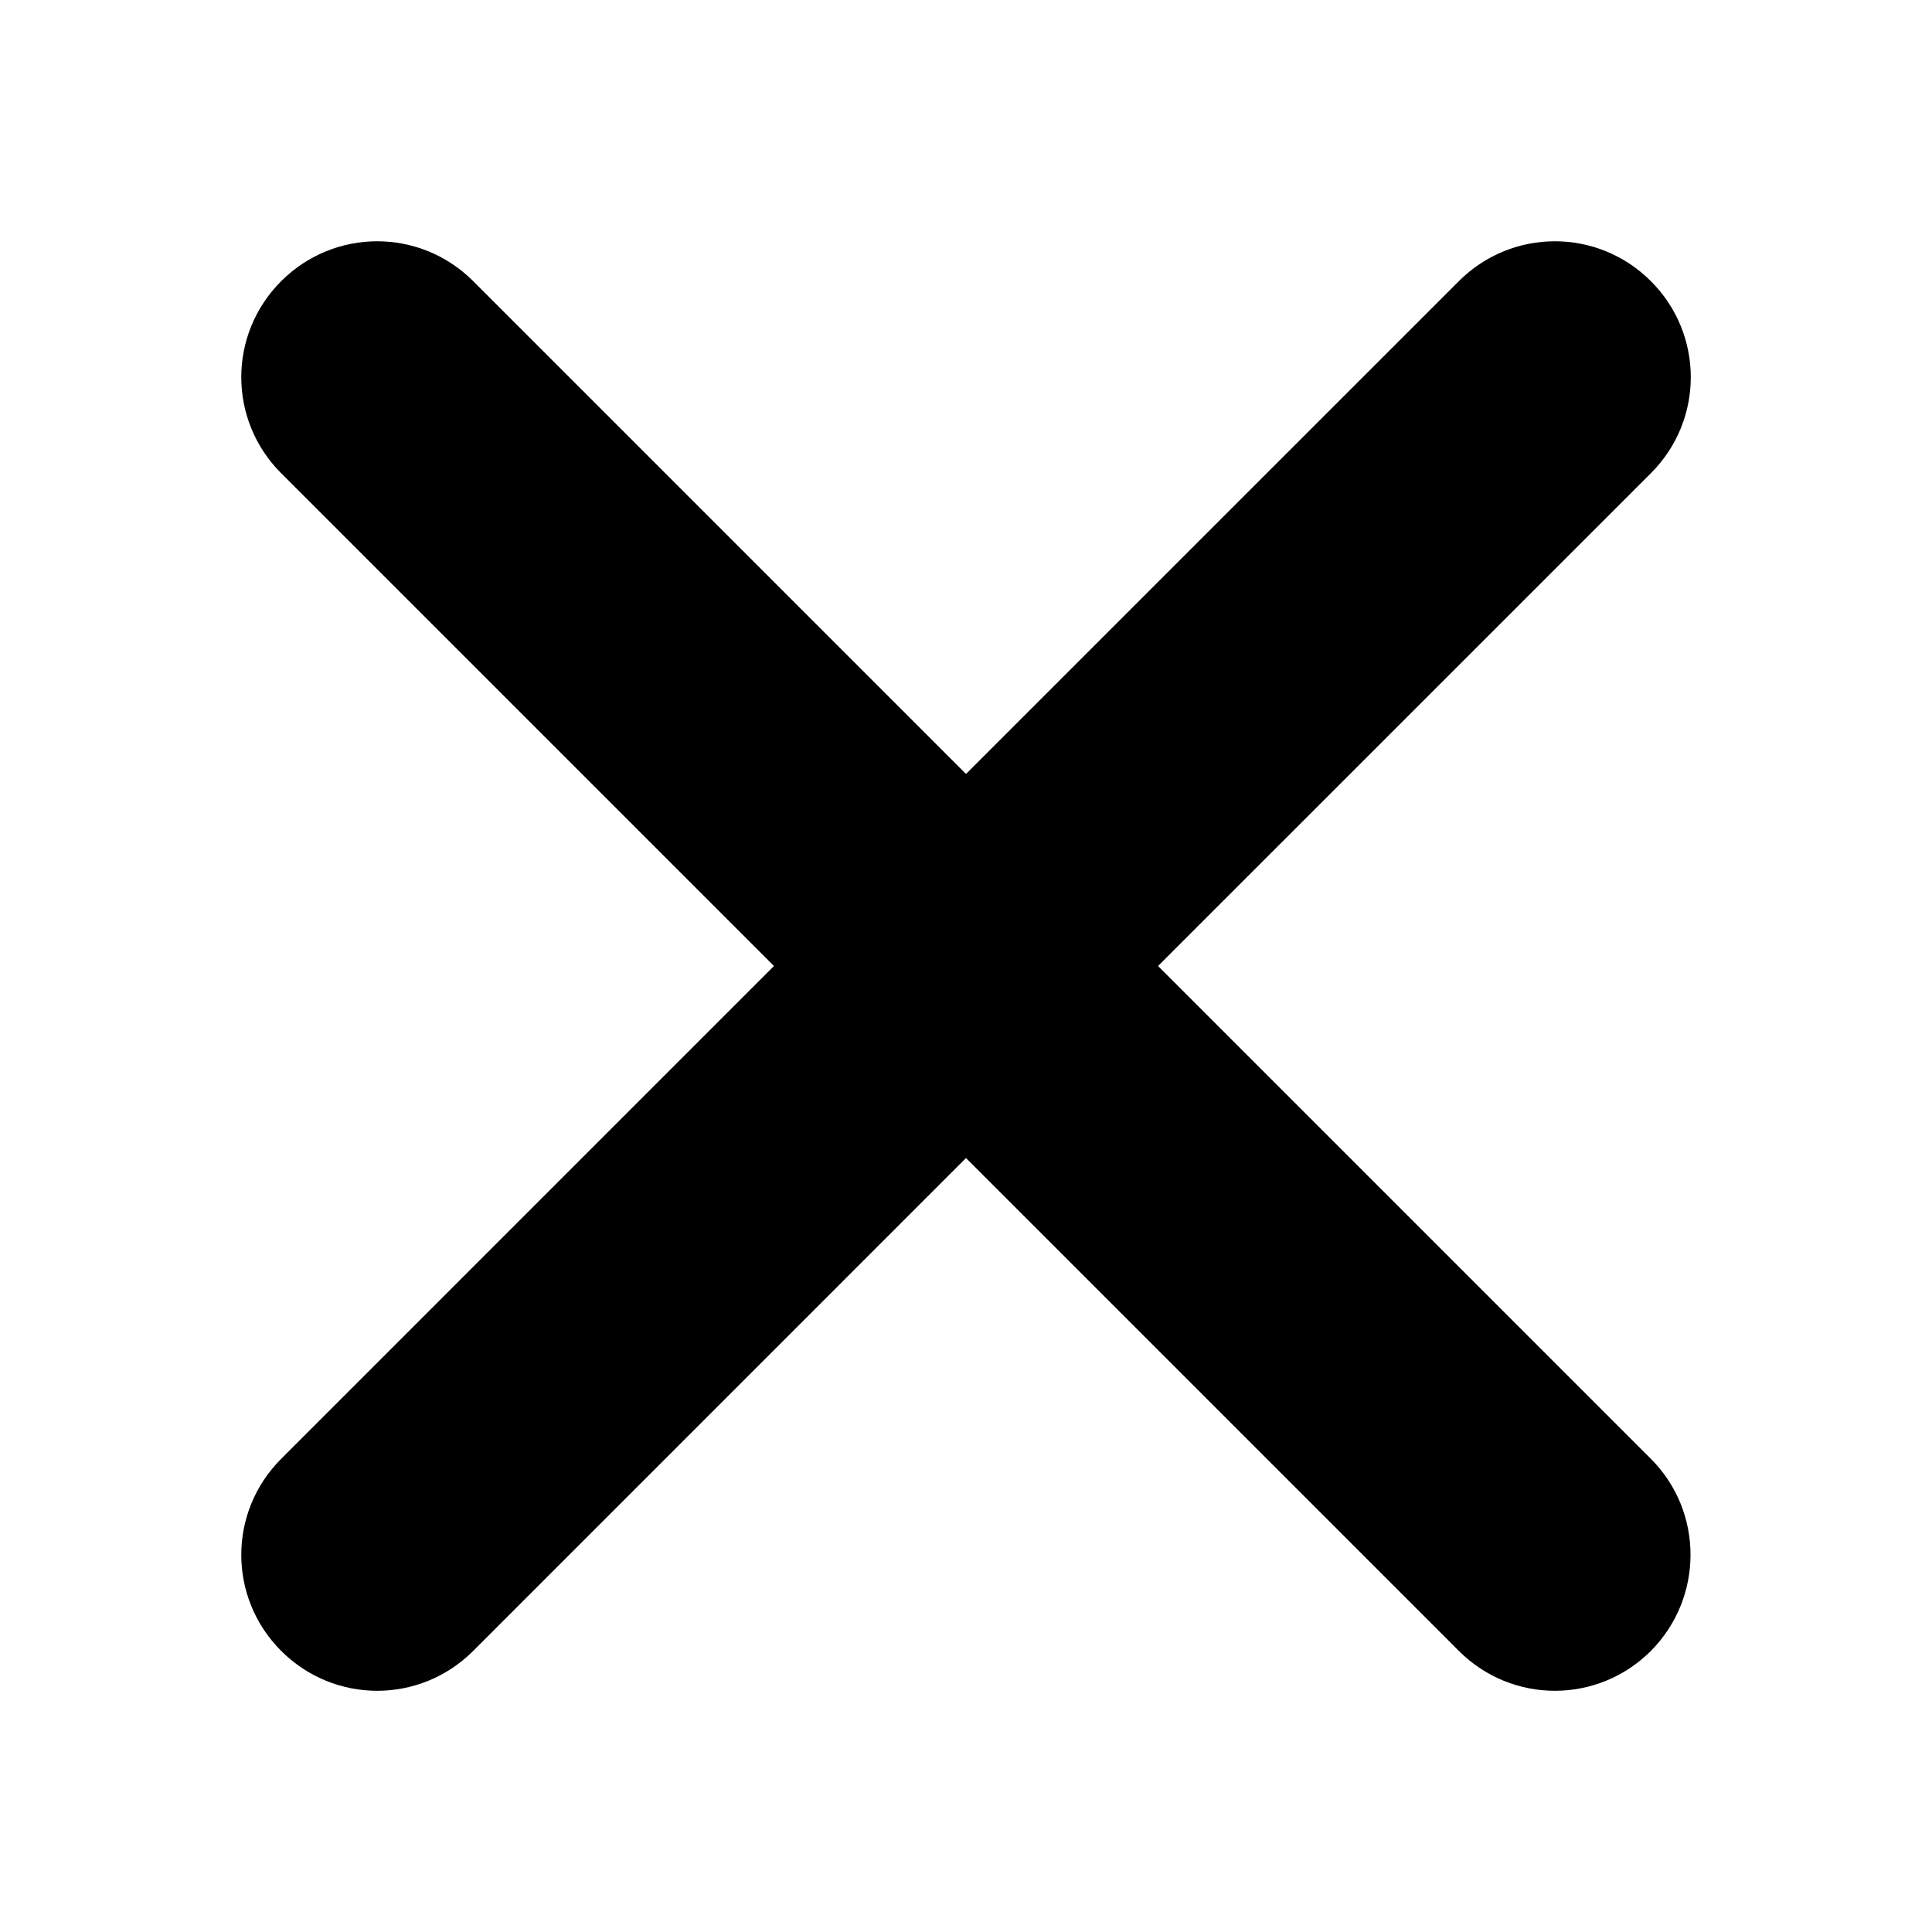<svg xmlns="http://www.w3.org/2000/svg"  viewBox="0 0 32 32">
<path d="M27.344 24.163l-8.163-8.163 8.163-8.162c0.881-0.881 0.881-2.3 0-3.181s-2.3-0.881-3.181 0l-8.163 8.162-8.162-8.162c-0.881-0.881-2.3-0.881-3.181 0s-0.881 2.3 0 3.181l8.162 8.162-8.162 8.163c-0.881 0.881-0.881 2.3 0 3.181s2.3 0.881 3.181 0l8.162-8.163 8.163 8.163c0.881 0.881 2.3 0.881 3.181 0 0.875-0.881 0.875-2.306 0-3.181z"></path>
</svg>